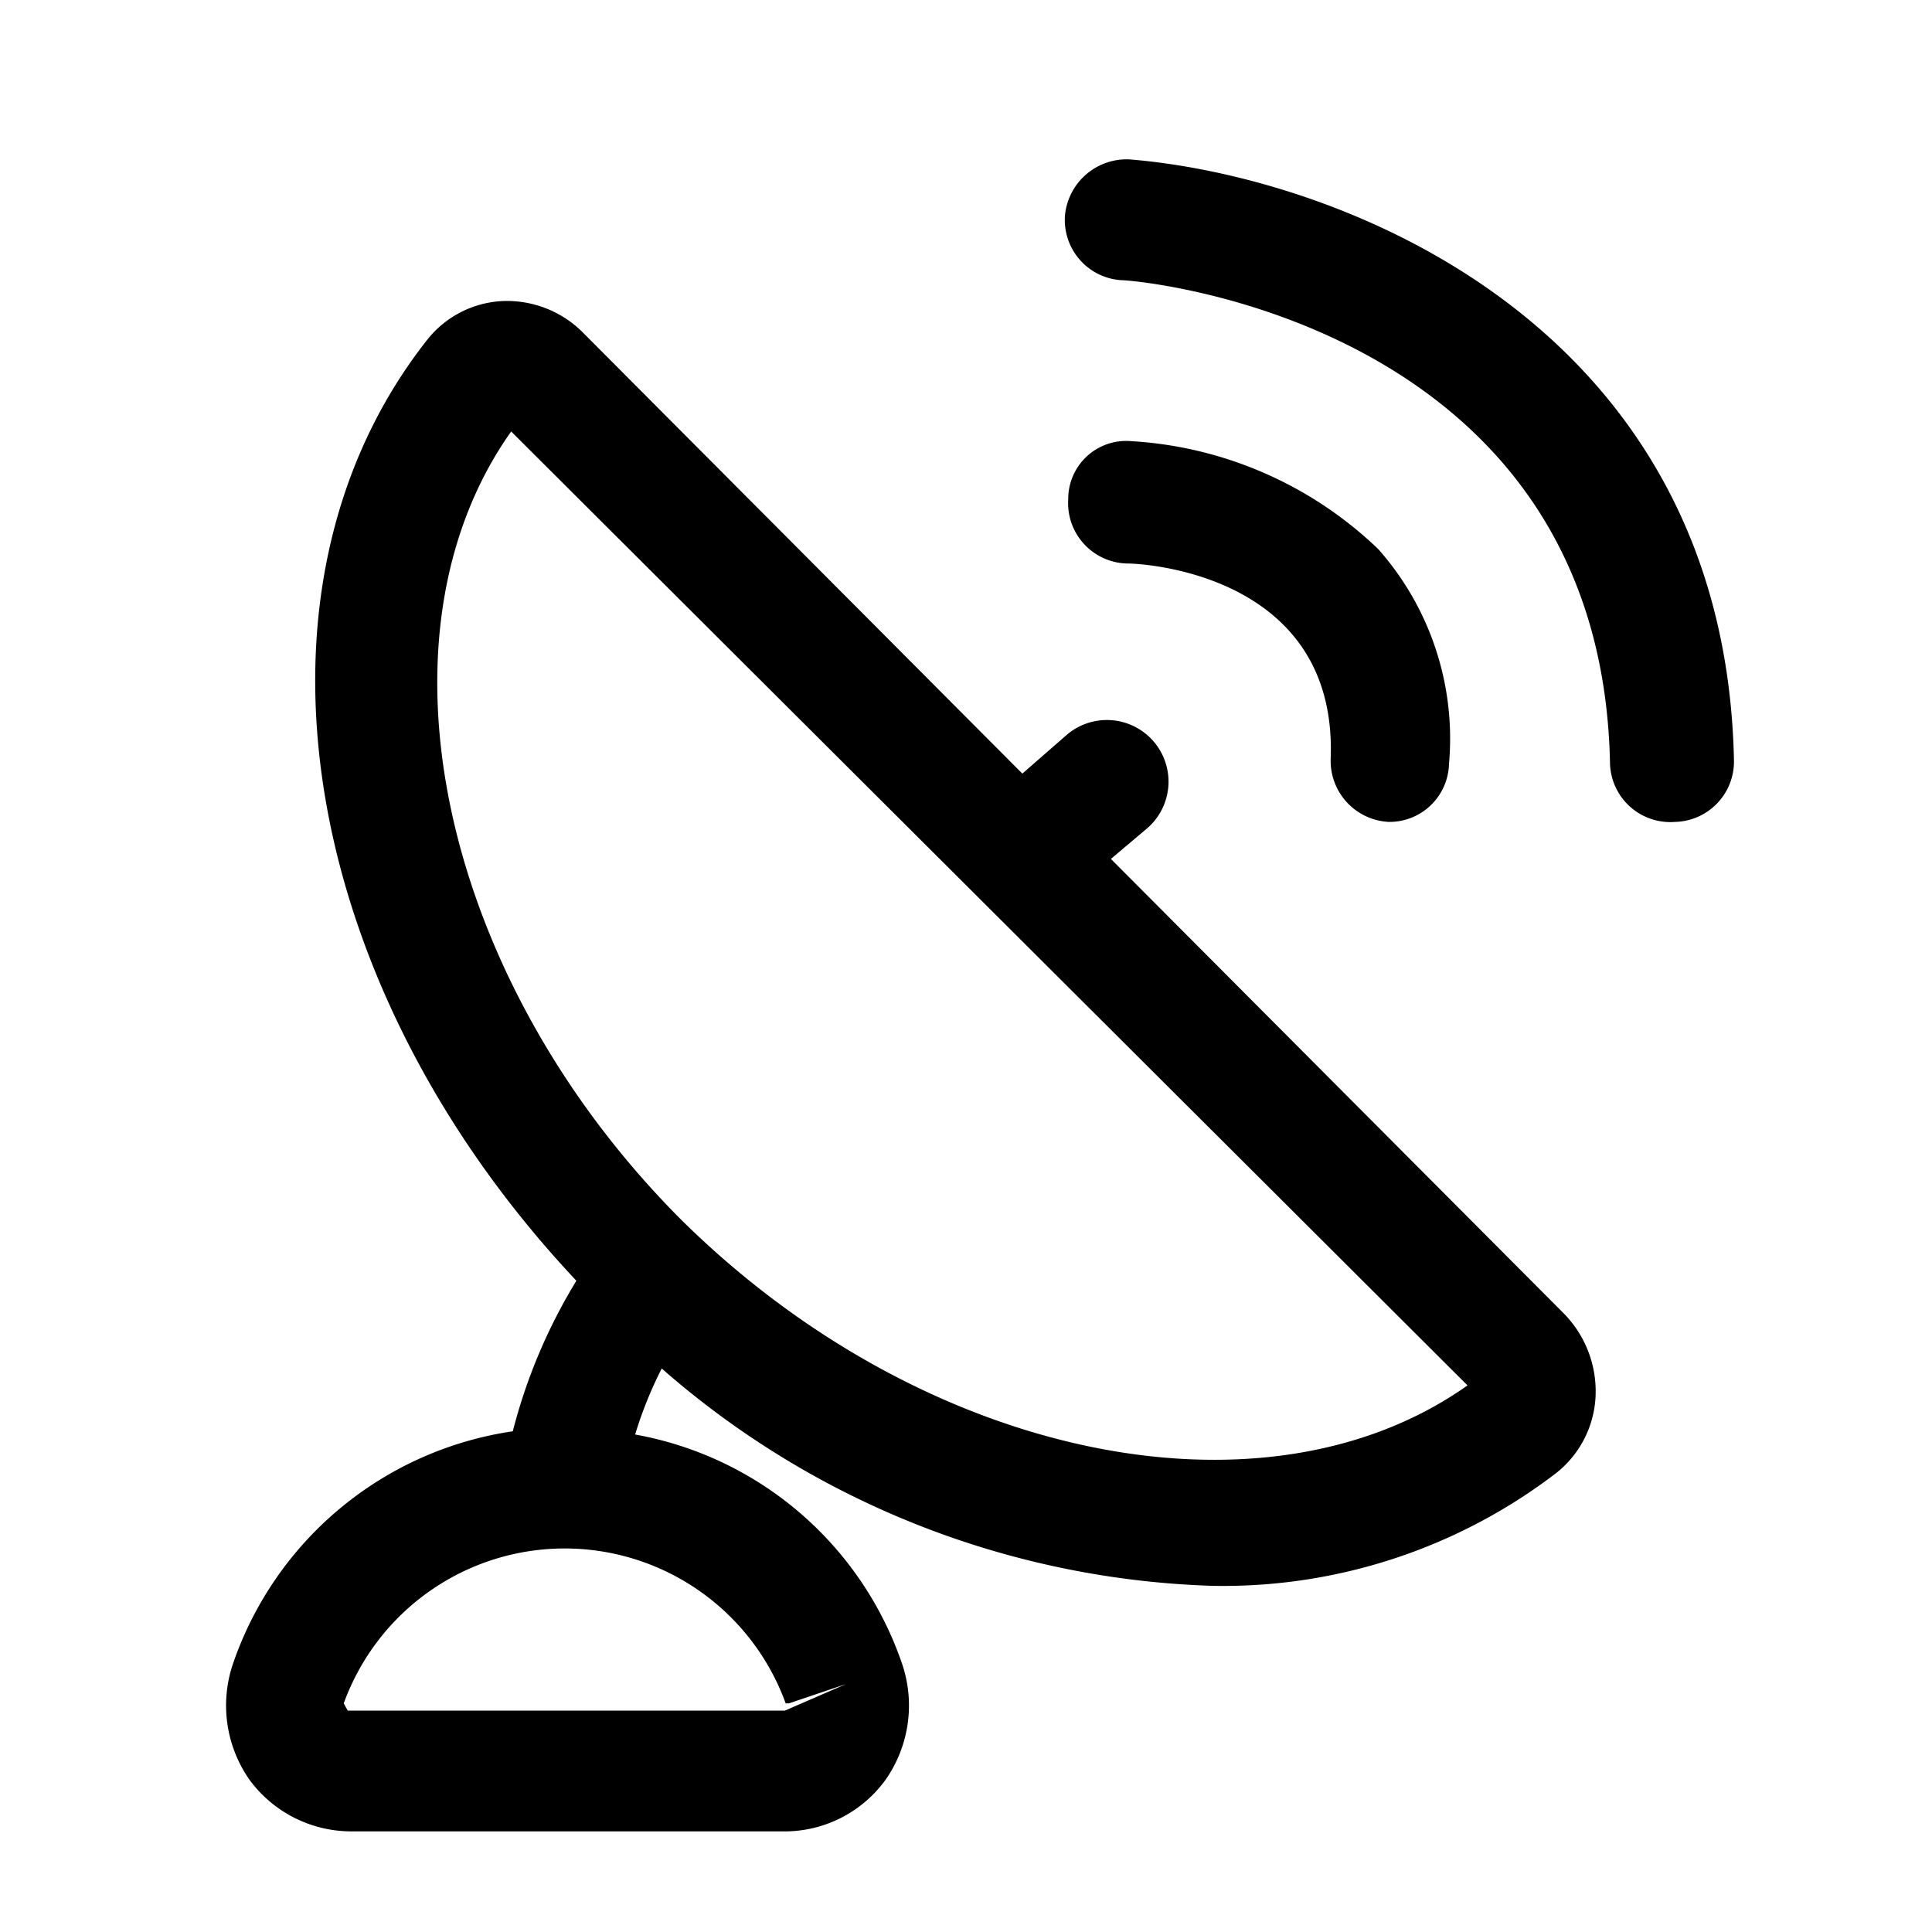 <svg xmlns="http://www.w3.org/2000/svg" viewBox="0 0 24 24"><g id="location"><g id="satellite"><path fill="currentColor" d="M13.8,10.67l.45-.38a.75.75,0,0,0-1-1.16l-.55.48L7.24,4.13a1.33,1.33,0,0,0-1-.39,1.27,1.27,0,0,0-.94.49c-2.41,3.07-1.6,8,1.86,11.68a6.83,6.83,0,0,0-.79,1.87,4.34,4.34,0,0,0-3.48,2.9,1.61,1.61,0,0,0,.21,1.43,1.57,1.57,0,0,0,1.26.64H9.71A1.55,1.55,0,0,0,11,22.11a1.61,1.61,0,0,0,.21-1.43,4.31,4.31,0,0,0-3.32-2.86A5,5,0,0,1,8.22,17a10.89,10.89,0,0,0,6.85,2.7,6.81,6.81,0,0,0,4.26-1.4,1.29,1.29,0,0,0,.49-.94,1.38,1.38,0,0,0-.4-1.05Zm-4,10.49.71-.24-.76.33H4.32l-.05-.09a2.92,2.92,0,0,1,5.49,0Zm-1.33-6c-3-3-3.92-7.26-2.12-9.8L18.23,17.21C15.7,19,11.45,18.13,8.43,15.12ZM13.27,6.2a.72.72,0,0,1,.78-.72,4.84,4.84,0,0,1,3.07,1.34A3.55,3.55,0,0,1,18,9.49a.74.74,0,0,1-.75.72h0a.76.76,0,0,1-.72-.78C16.62,7.16,14.26,7,14,7A.75.75,0,0,1,13.27,6.2Zm8.27,3.25a.75.75,0,0,1-.73.76h0A.75.75,0,0,1,20,9.48c-.11-5.47-5.83-6-6.08-6a.75.75,0,0,1-.69-.81.77.77,0,0,1,.8-.69C16.61,2.19,21.43,4,21.54,9.45Z"/></g></g></svg>